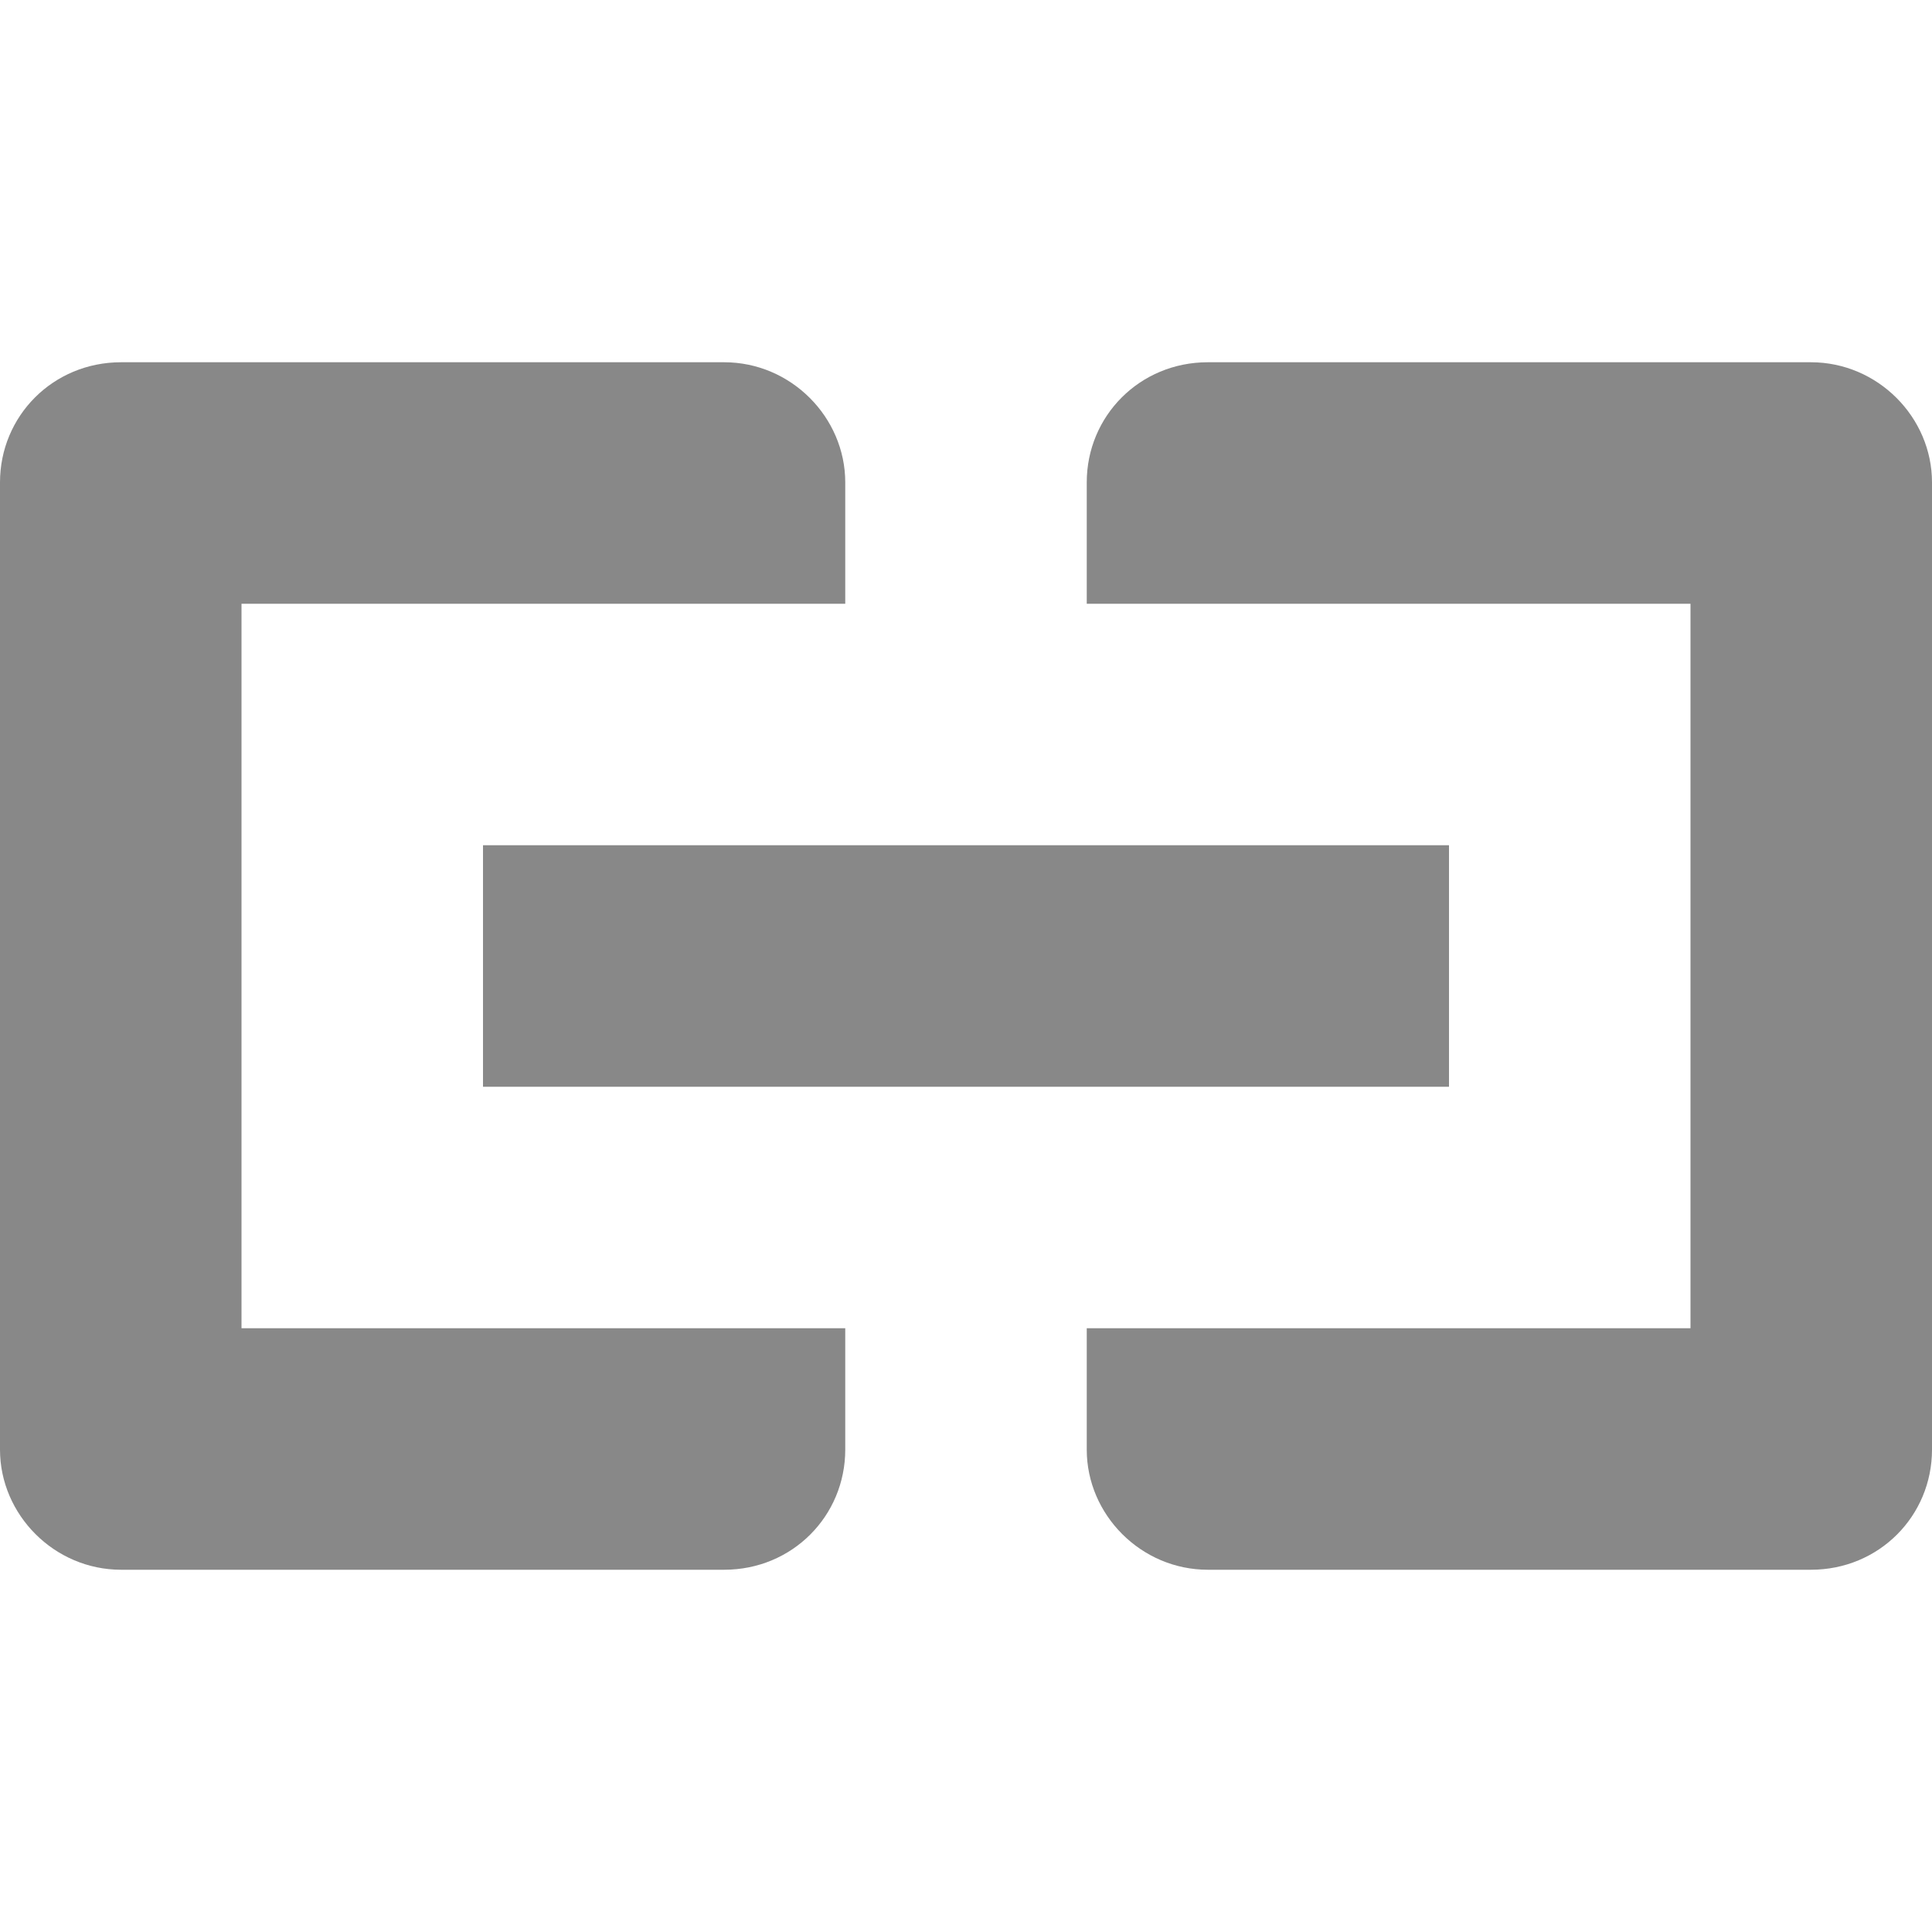 <?xml version="1.0" encoding="UTF-8"?>
<svg width="16px" height="16px" viewBox="0 0 16 16" version="1.1" xmlns="http://www.w3.org/2000/svg" xmlns:xlink="http://www.w3.org/1999/xlink">
    <g id="Page-1" stroke="none" stroke-width="1" fill="none" fill-rule="evenodd">
        <g id="link2" fill="#888888">
            <path d="M7,5 L2,5 L2,11 L7,11 L7,12.005 C7,12.554 6.562,13 5.997,13 L1.003,13 C0.449,13 0,12.544 0,12.005 L0,3.995 C0,3.446 0.438,3 1.003,3 L5.997,3 C6.551,3 7,3.456 7,3.995 L7,5 Z M9,11 L14,11 L14,5 L9,5 L9,3.995 C9,3.446 9.438,3 10.003,3 L14.997,3 C15.551,3 16,3.456 16,3.995 L16,12.005 C16,12.554 15.562,13 14.997,13 L10.003,13 C9.449,13 9,12.544 9,12.005 L9,11 Z M4,7 L12,7 L12,9 L4,9 L4,7 Z" id="Chain"></path>
        </g>
    </g>
</svg>